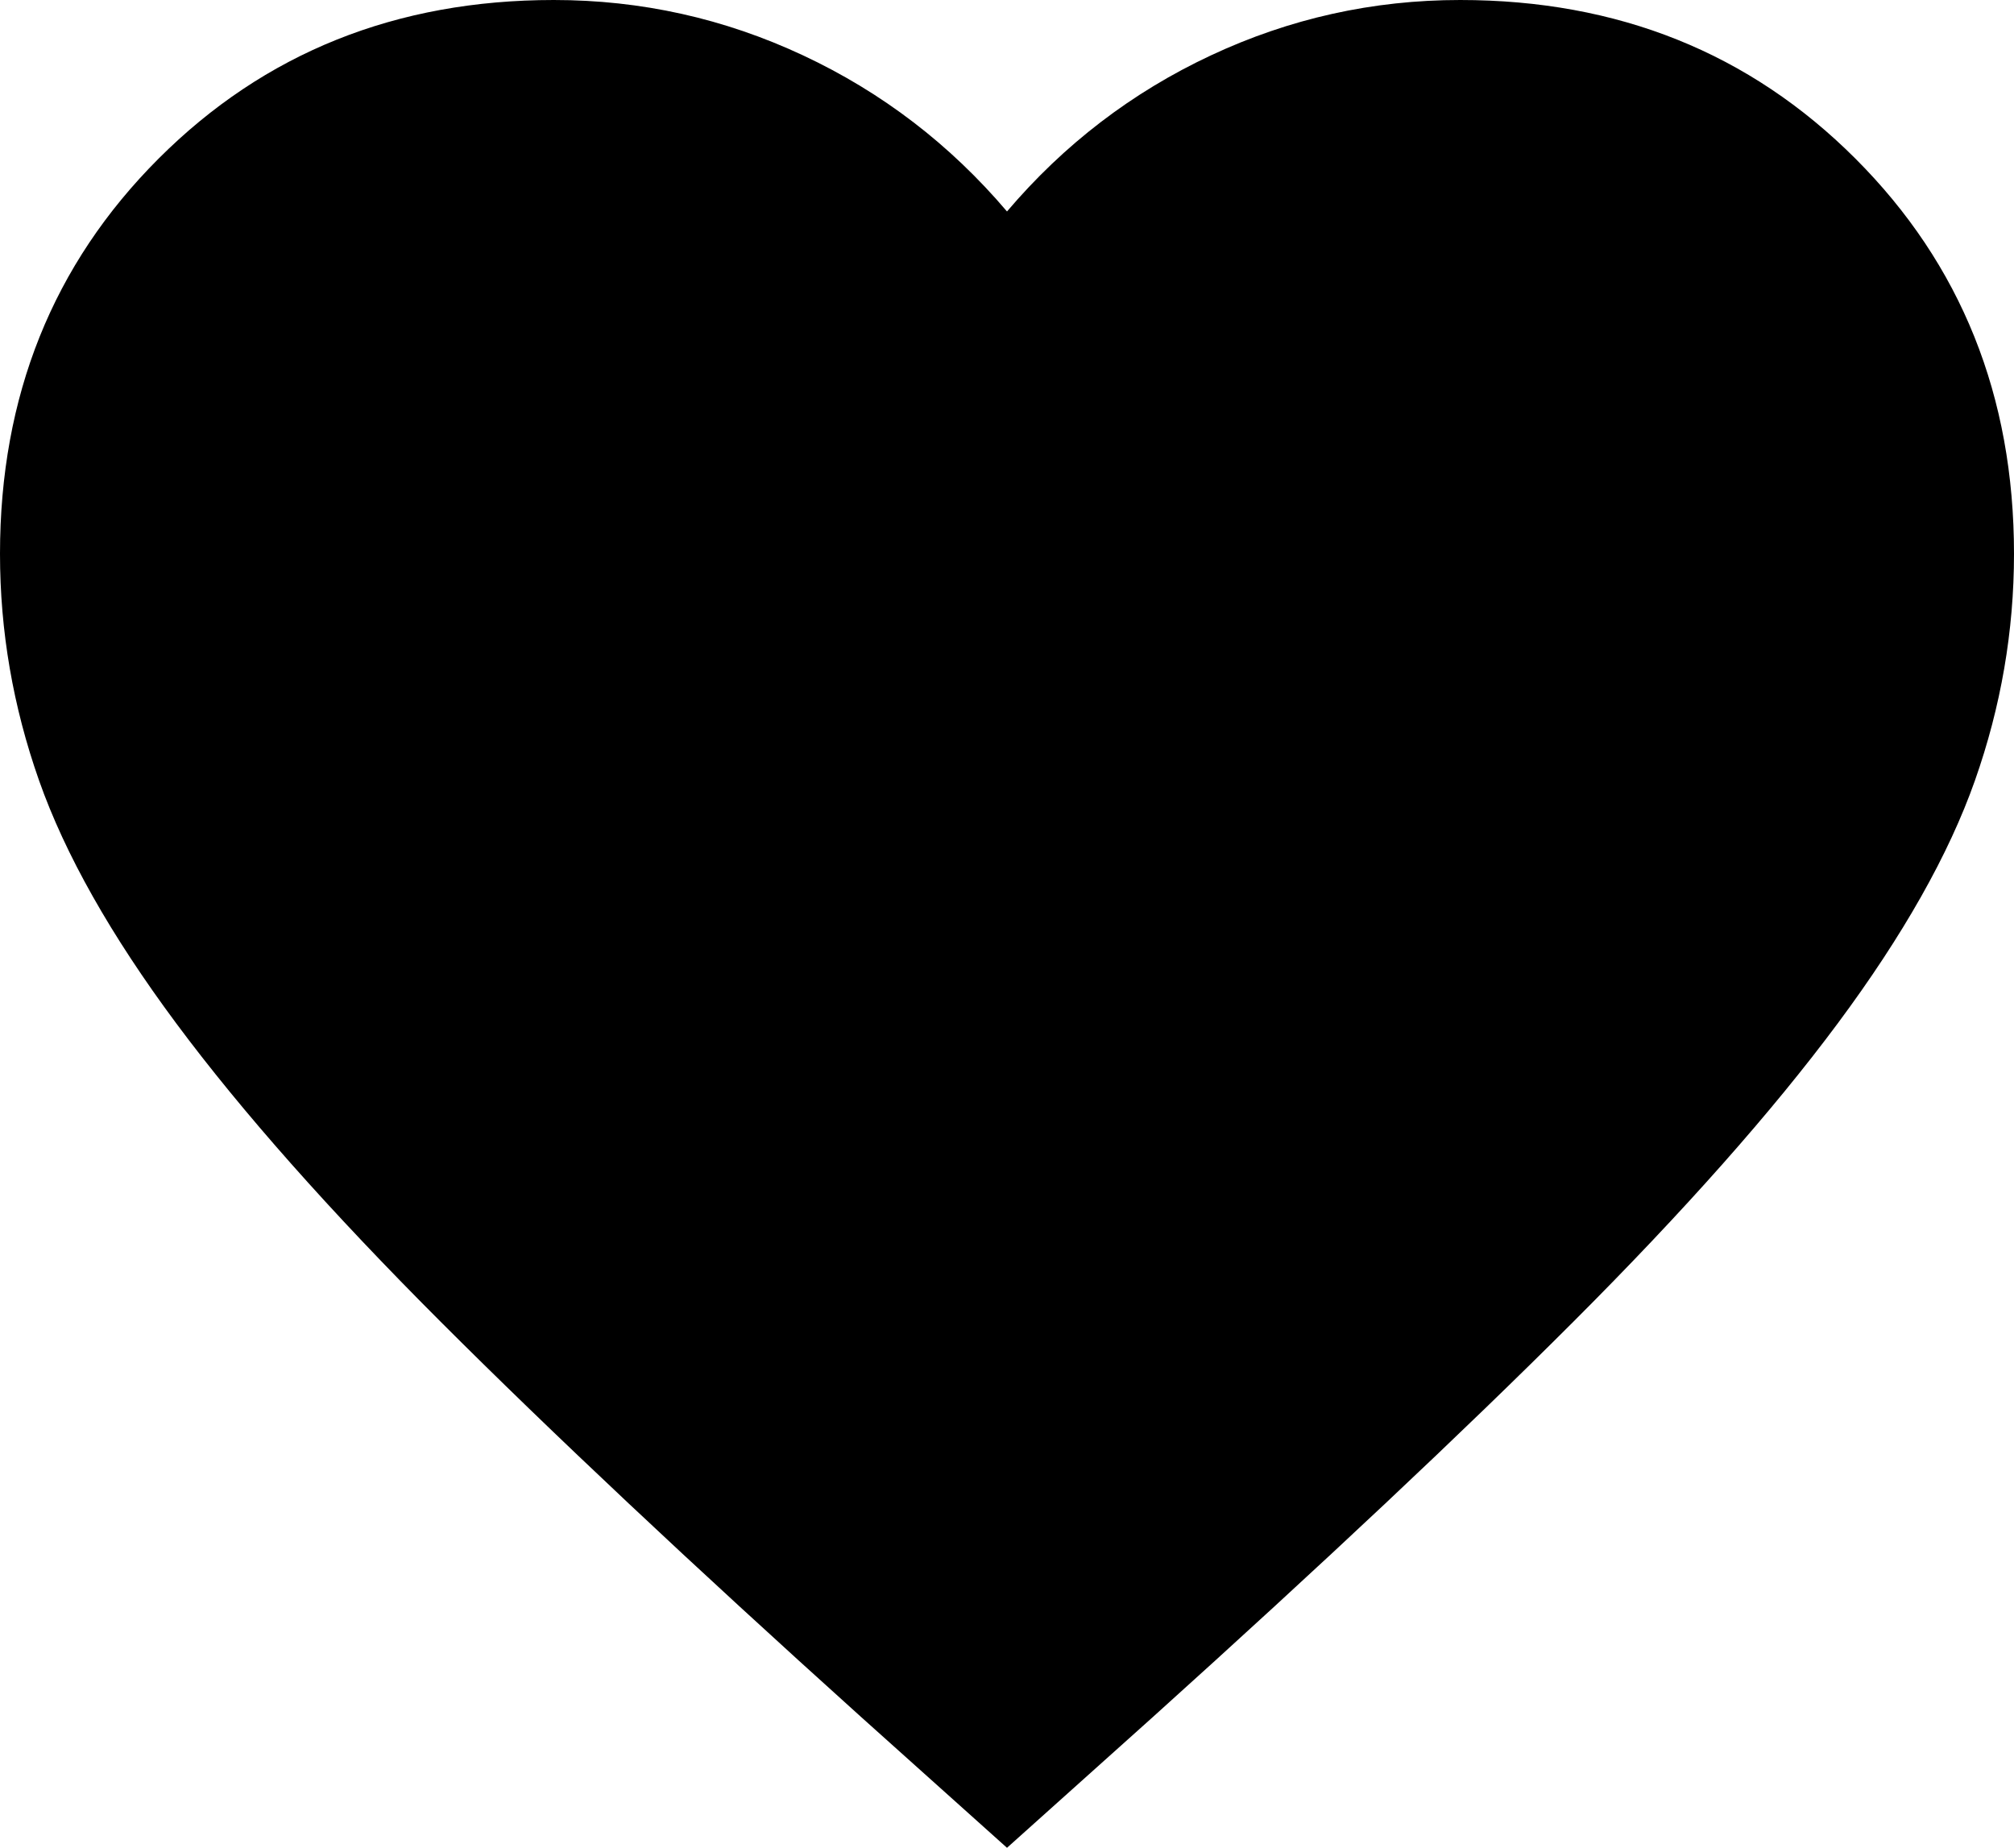 <?xml version="1.0" encoding="utf-8"?>
<svg xmlns="http://www.w3.org/2000/svg" viewBox="80 -854 800 734" width="20px" height="18.35px"><g id="object-0" transform="matrix(1, 0, 0, 1, -1.4210854715202004e-14, 0)"><path d="m480-120-58-52q-101-91-167-157T150-447.5Q111-500 95.5-544T80-634q0-94 63-157t157-63q52 0 99 22t81 62q34-40 81-62t99-22q94 0 157 63t63 157q0 46-15.5 90T810-447.5Q771-395 705-329T538-172l-58 52Zm0-108q96-86 158-147.5t98-107q36-45.5 50-81t14-70.5q0-60-40-100t-100-40q-47 0-87 26.5T518-680h-76q-15-41-55-67.5T300-774q-60 0-100 40t-40 100q0 35 14 70.5t50 81q36 45.5 98 107T480-228Zm0-273Z"/><path style="" d="M 297.09 -807.971 C 297.09 -807.971 167.232 -773.764 168.499 -773.764 C 169.766 -773.764 115.289 -638.205 115.289 -638.839 C 115.289 -639.473 161.531 -491.877 161.531 -491.877 L 482.059 -167.549 L 776.615 -469.706 L 839.96 -625.536 L 806.387 -754.127 L 689.198 -818.74 L 533.369 -781.999 L 480.792 -719.921 C 480.792 -719.921 395.909 -762.362 395.909 -764.263 C 395.909 -766.164 298.99 -811.138 297.09 -807.971 Z"/></g></svg>